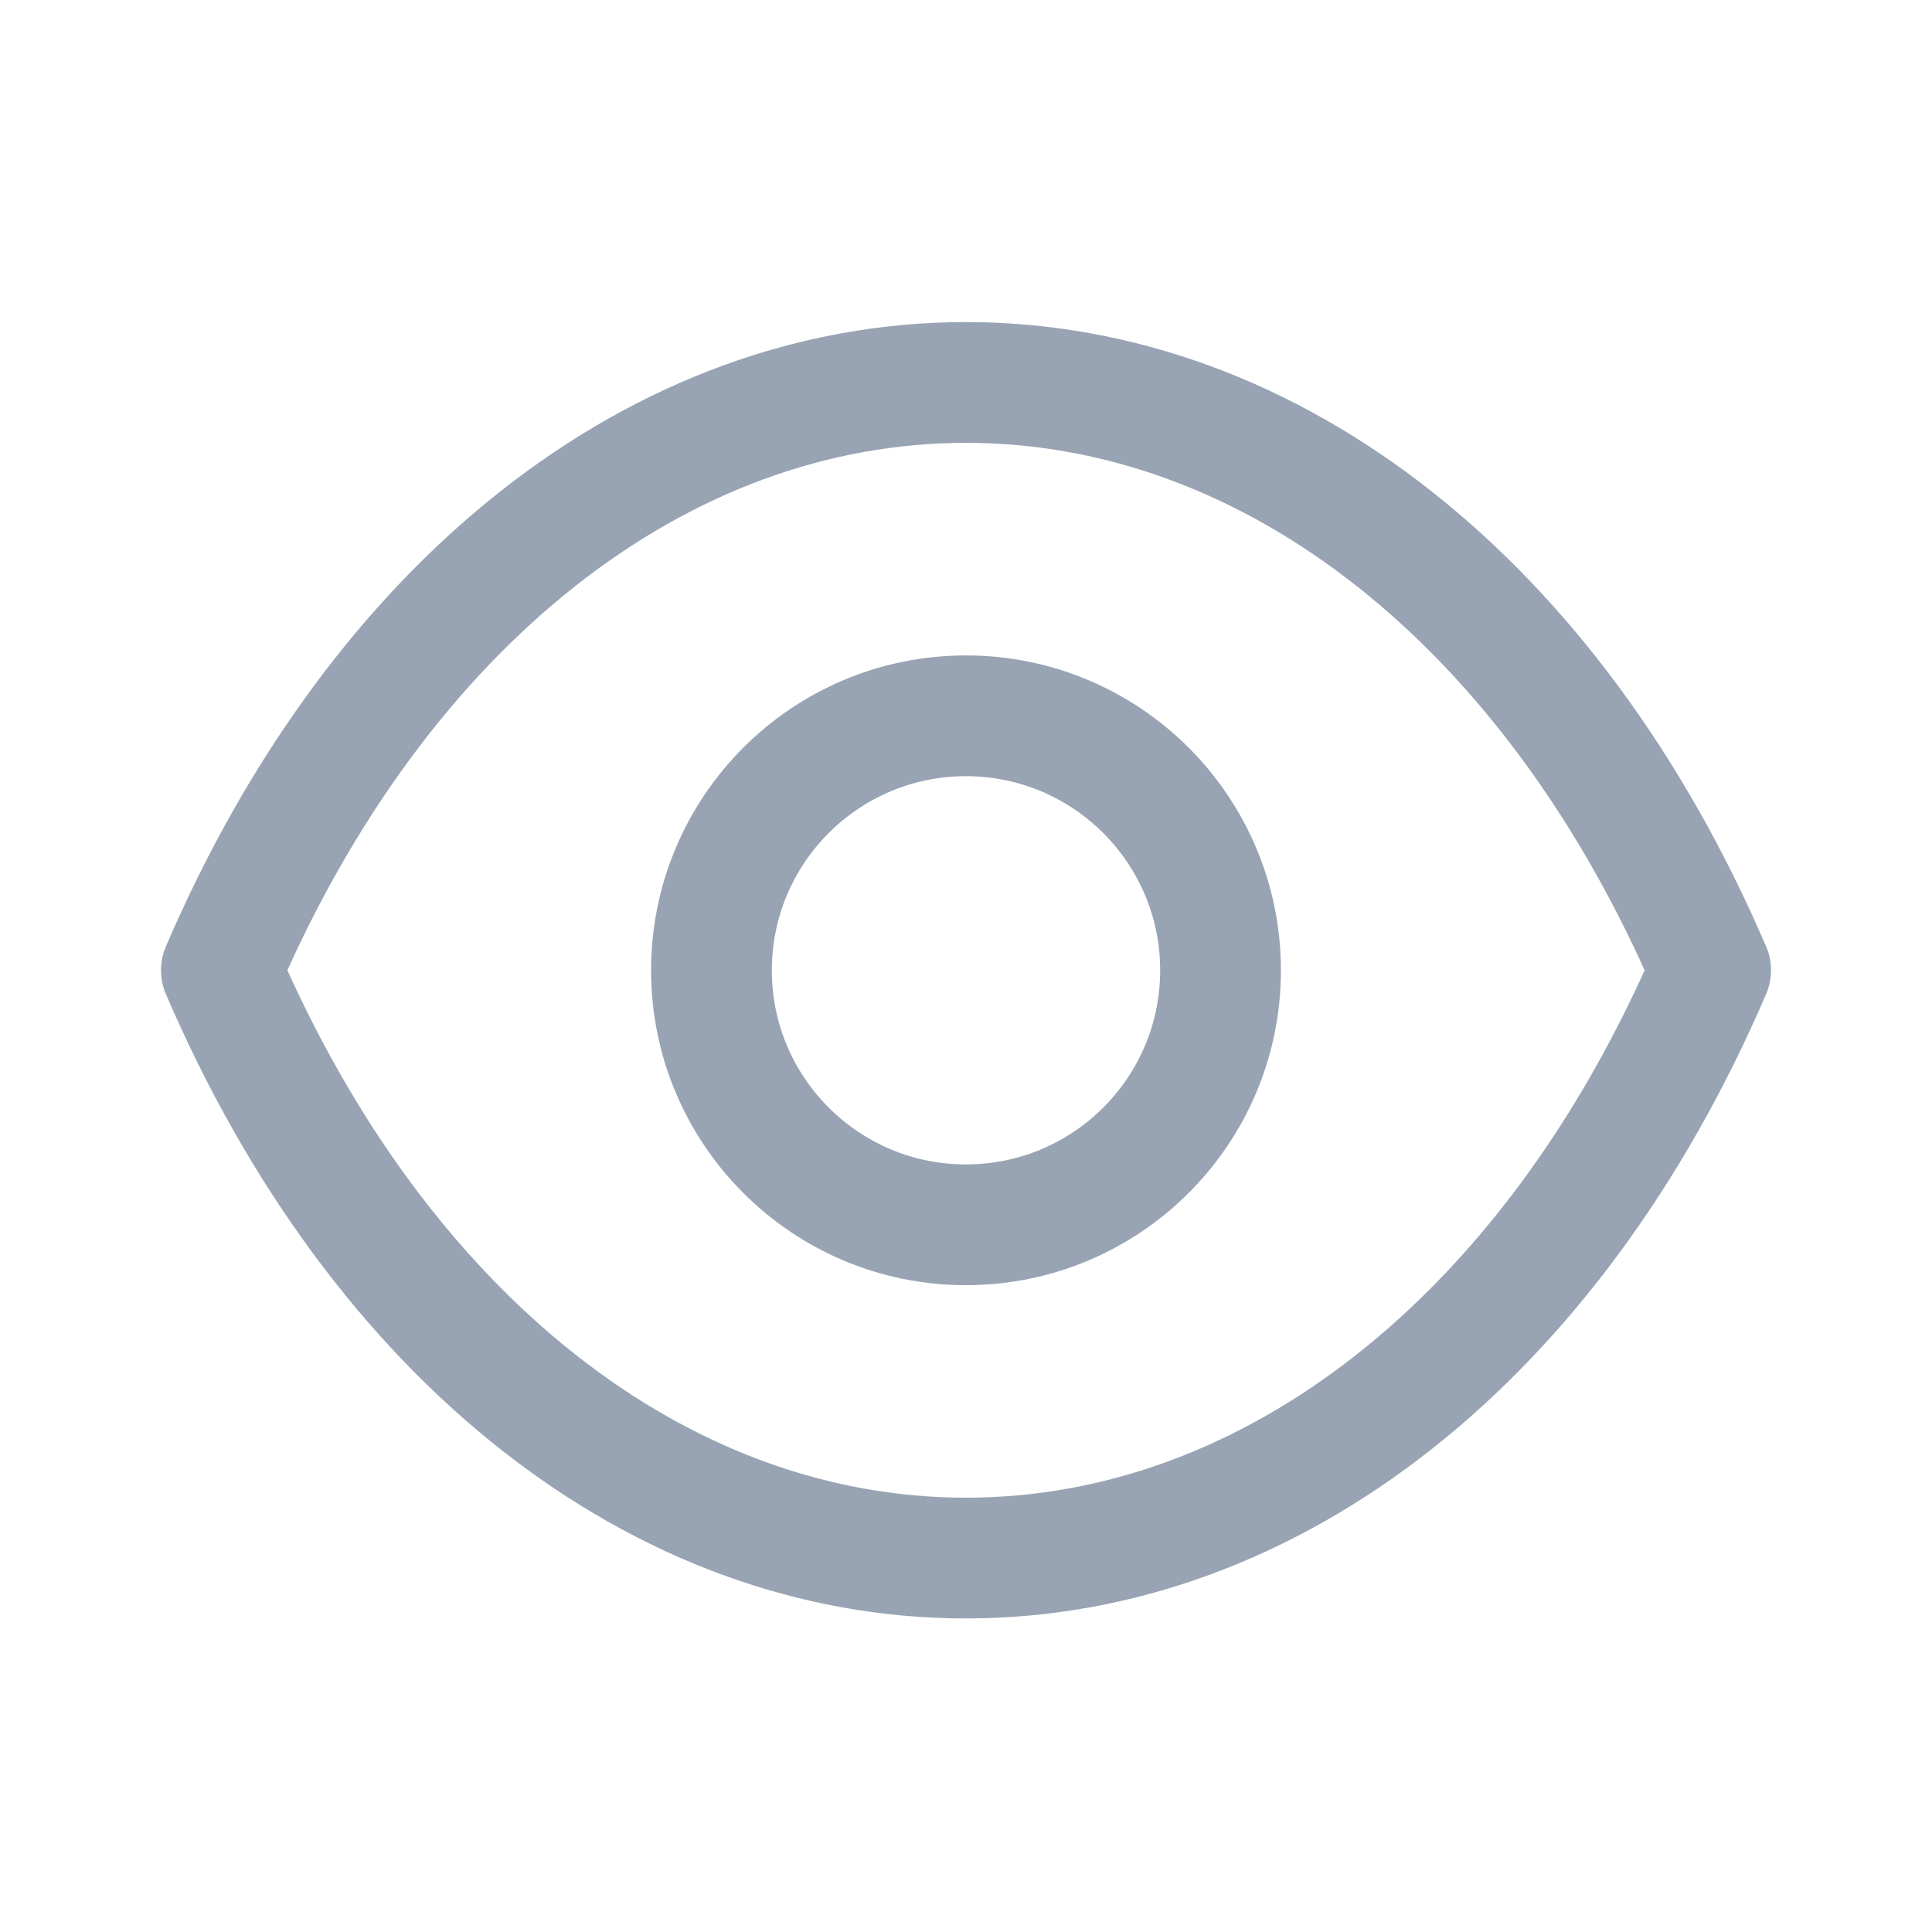 <svg width="24" height="24" viewBox="0 0 24 24" fill="none" xmlns="http://www.w3.org/2000/svg">
<path fill-rule="evenodd" clip-rule="evenodd" d="M15.162 12.054C15.162 13.8 13.745 15.215 11.999 15.215C10.254 15.215 8.838 13.8 8.838 12.054C8.838 10.307 10.254 8.892 11.999 8.892C13.745 8.892 15.162 10.307 15.162 12.054Z" stroke="#98A3B3" stroke-width="1.5" stroke-linecap="round" stroke-linejoin="round"/>
<path fill-rule="evenodd" clip-rule="evenodd" d="M11.998 19.355C15.806 19.355 19.289 16.617 21.25 12.053C19.289 7.489 15.806 4.751 11.998 4.751H12.002C8.194 4.751 4.711 7.489 2.75 12.053C4.711 16.617 8.194 19.355 12.002 19.355H11.998Z" stroke="#98A3B3" stroke-width="1.5" stroke-linecap="round" stroke-linejoin="round"/>
</svg>
